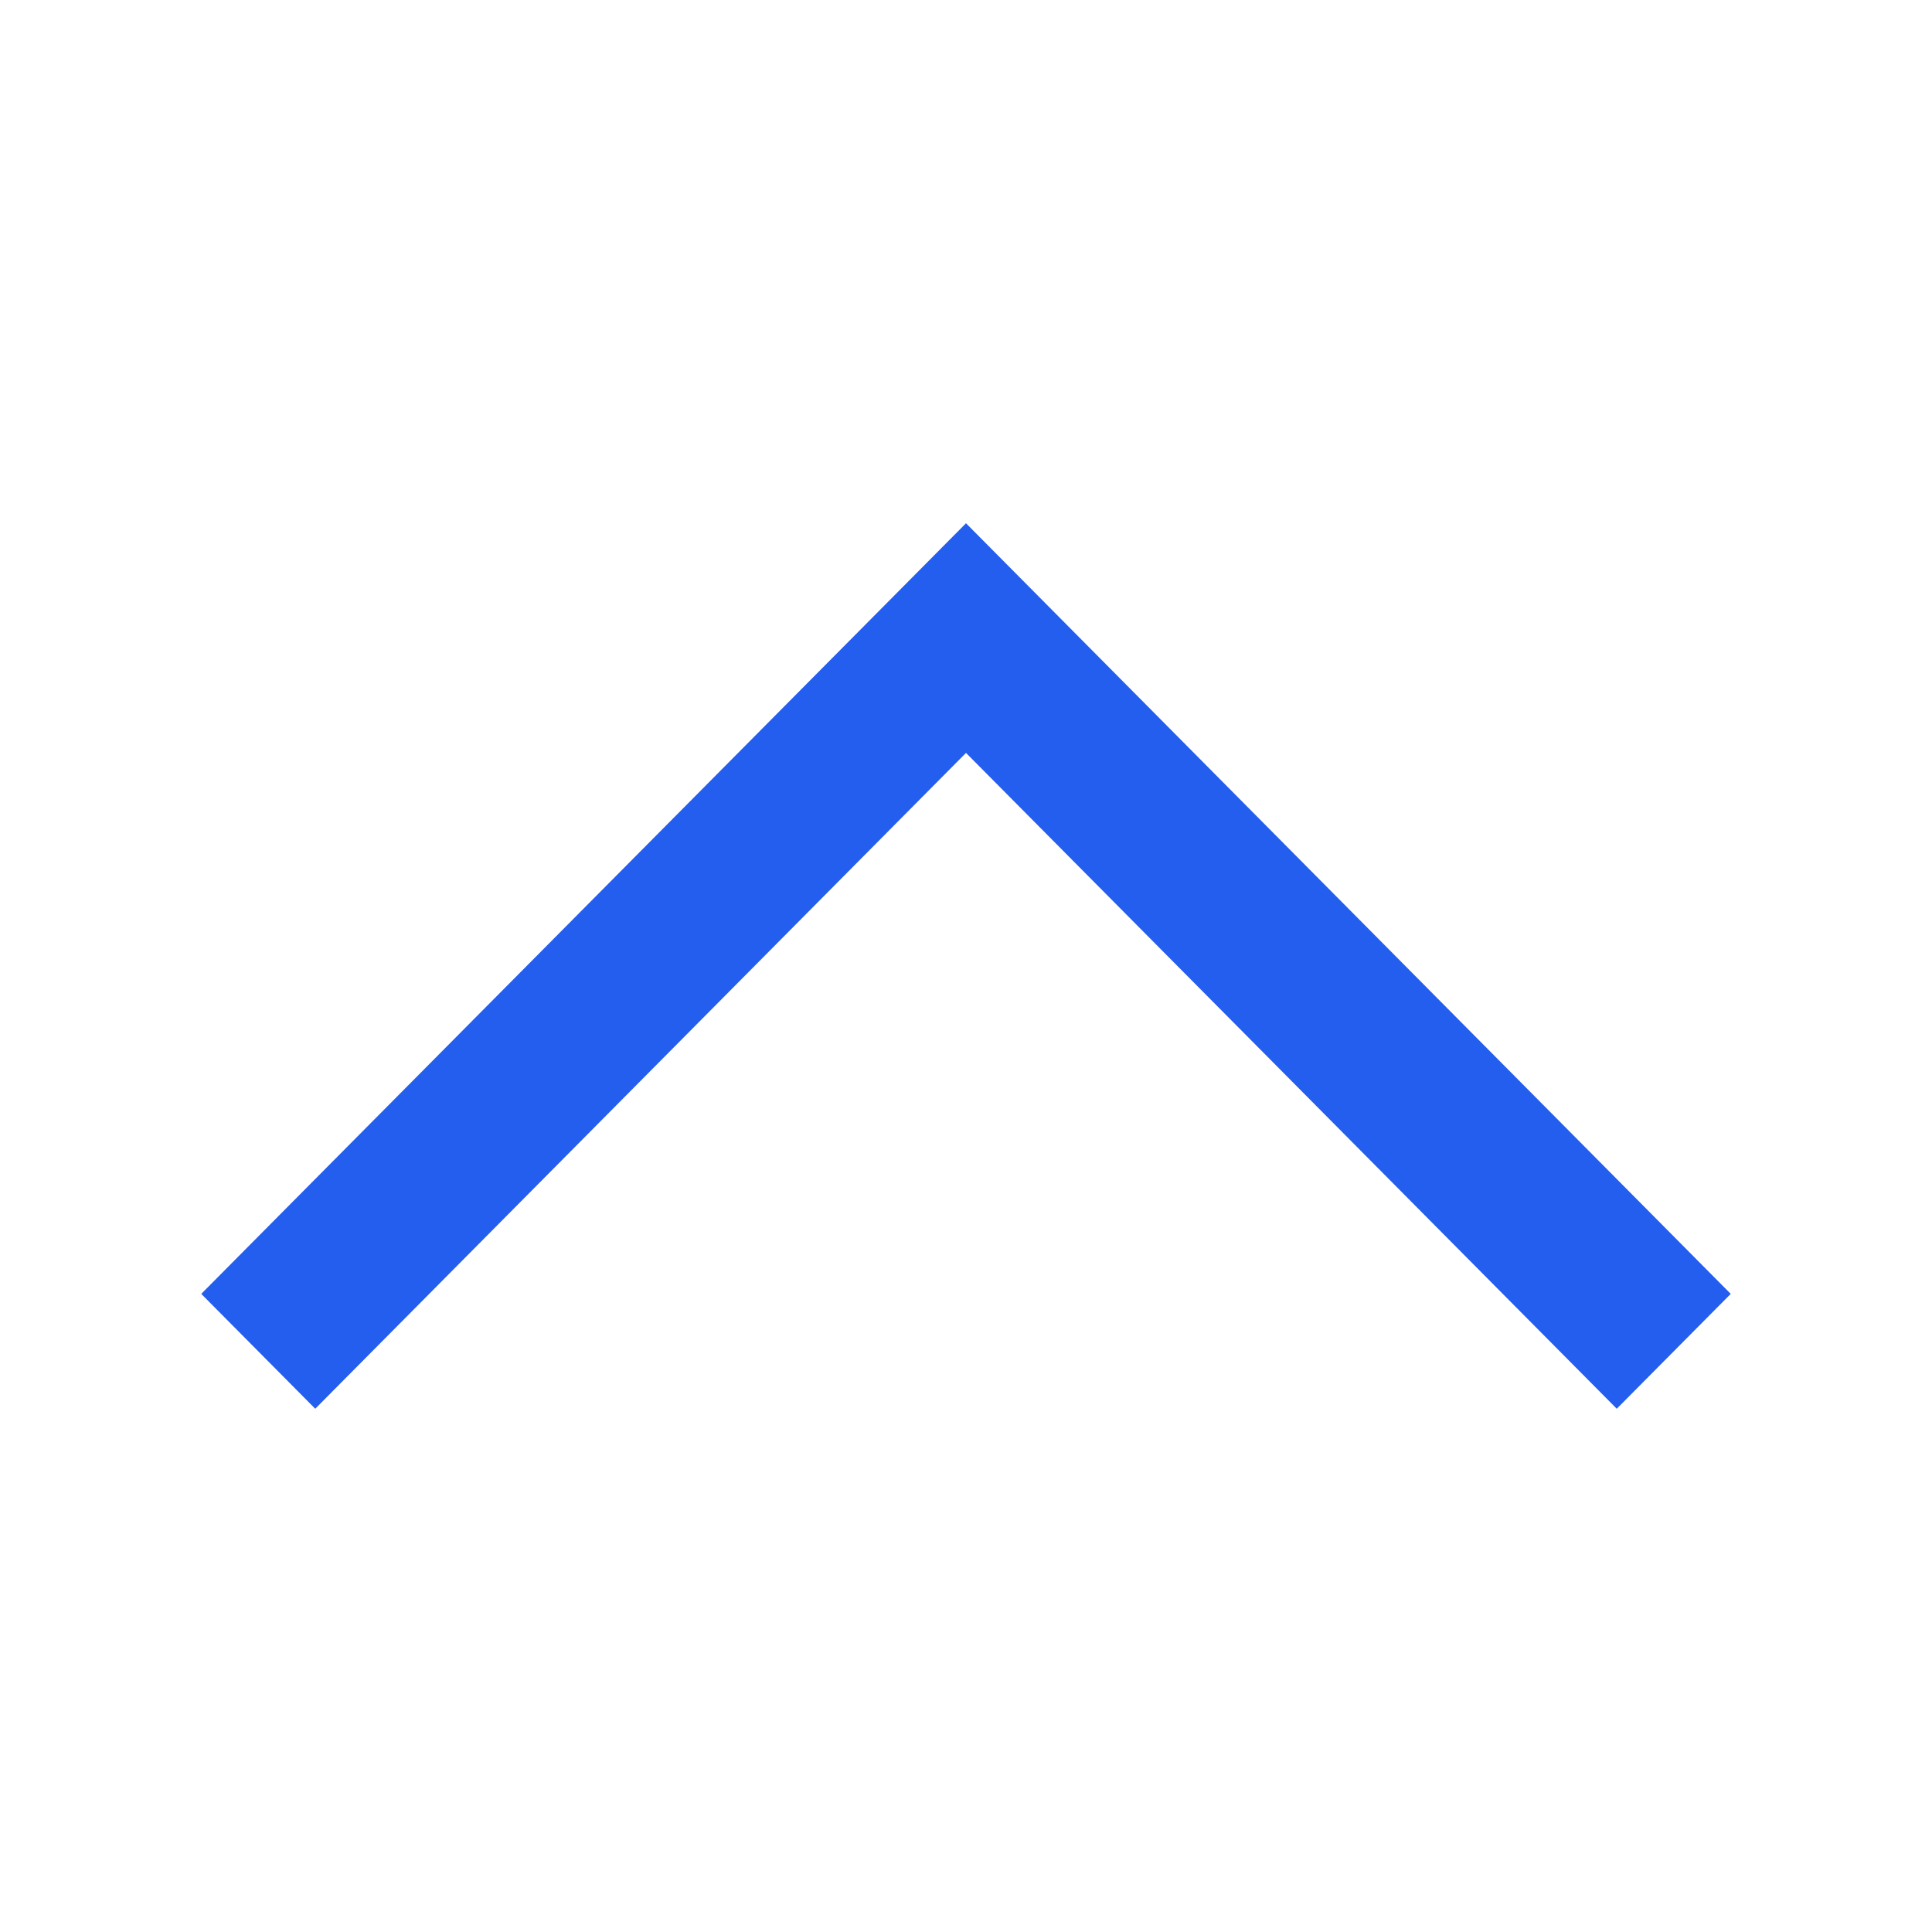 <svg width="24" height="24" viewBox="0 0 24 24" fill="none" xmlns="http://www.w3.org/2000/svg">
<path d="M3.916 17.5L2.5 16.073L12 6.5L21.5 16.073L20.084 17.5L12 9.353L3.916 17.5Z" fill="#245EEE"/>
</svg>
